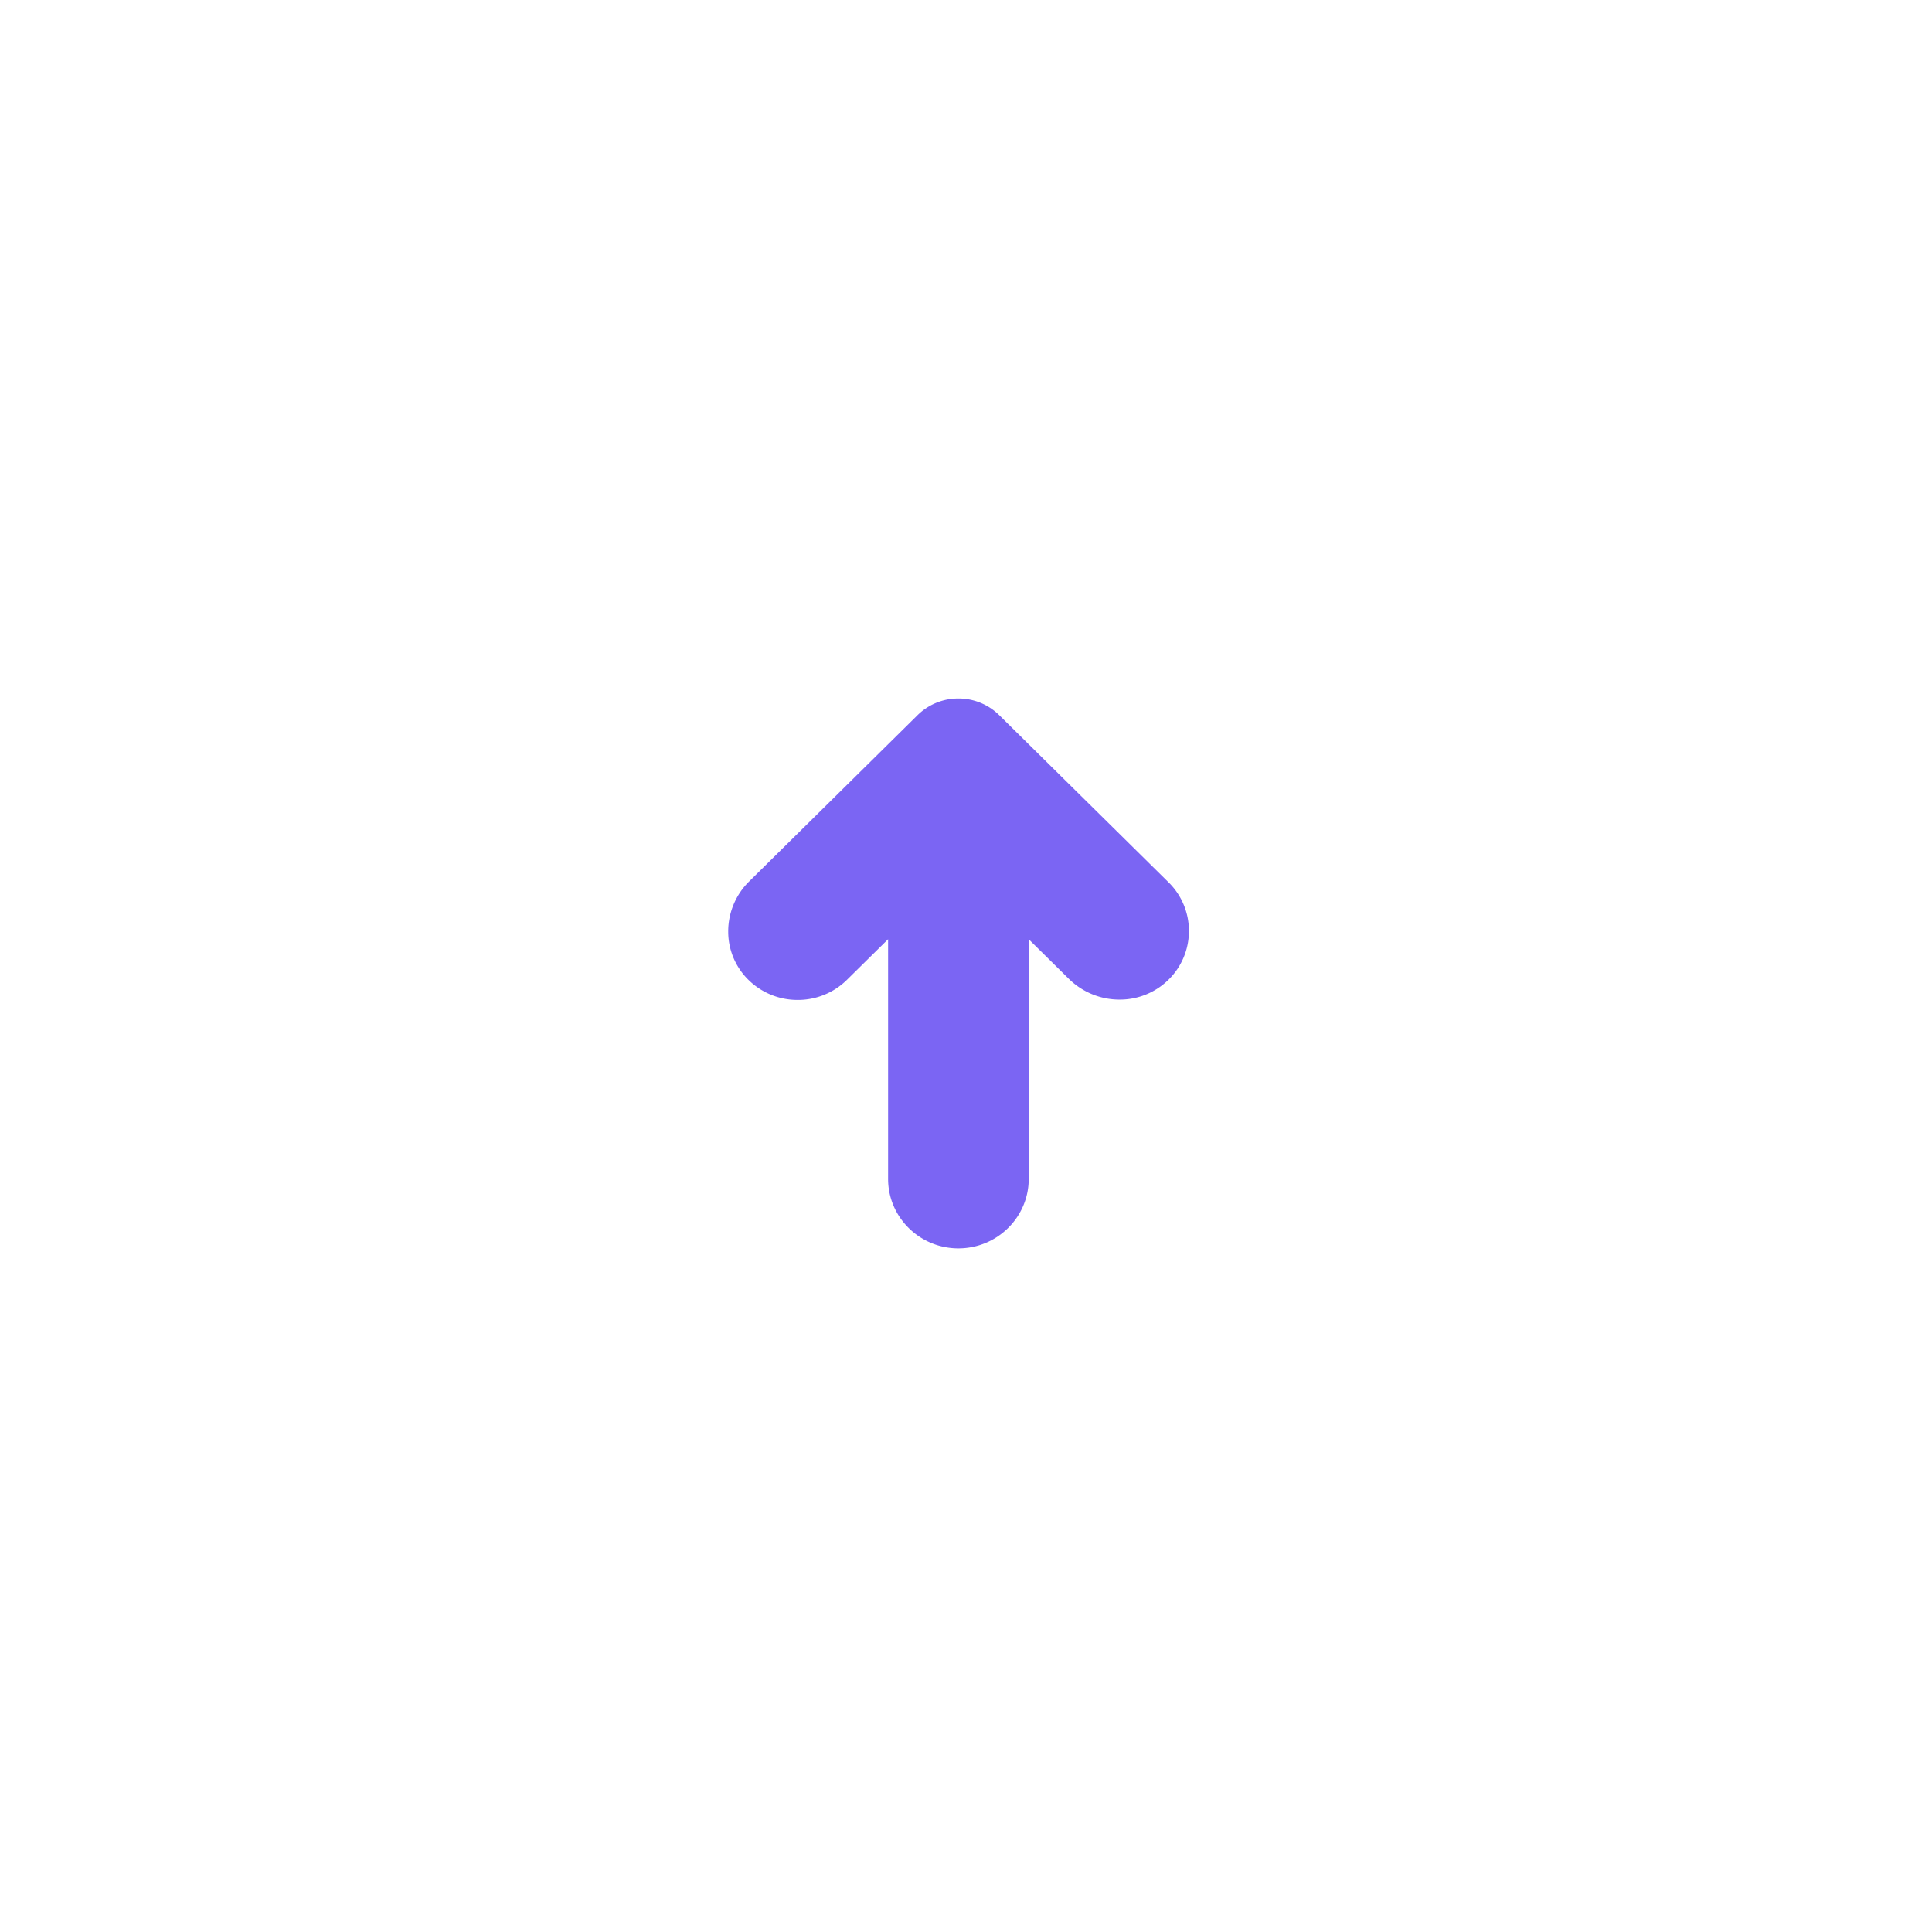 <svg viewBox="0 0 130 130" fill="none" xmlns="http://www.w3.org/2000/svg"><g filter="url(#top-arrow_svg__top-arrow_svg__filter0_d)"><circle cx="64.915" cy="64.915" r="34.915" fill="#fff"/></g><path d="M50.376 65.947a4.699 4.699 0 003.299 1.336 4.693 4.693 0 003.32-1.359l2.763-2.726v16.13c0 2.576 2.122 4.672 4.73 4.672 2.61 0 4.732-2.096 4.732-4.671v-16.13l2.72 2.684a4.845 4.845 0 003.383 1.377h.016a4.66 4.66 0 003.308-1.358A4.58 4.58 0 0080 62.645a4.575 4.575 0 00-1.376-3.28L67.237 48.123A3.9 3.9 0 0064.489 47a3.9 3.9 0 00-2.749 1.122L50.395 59.324c-.89.88-1.4 2.103-1.395 3.357a4.542 4.542 0 001.376 3.266z" fill="#7B65F3"/><defs><filter id="top-arrow_svg__top-arrow_svg__filter0_d" x="0" y="0" width="129.83" height="129.83" filterUnits="userSpaceOnUse" color-interpolation-filters="sRGB"><feFlood flood-opacity="0" result="BackgroundImageFix"/><feColorMatrix in="SourceAlpha" values="0 0 0 0 0 0 0 0 0 0 0 0 0 0 0 0 0 0 127 0"/><feOffset/><feGaussianBlur stdDeviation="15"/><feColorMatrix values="0 0 0 0 0.482 0 0 0 0 0.396 0 0 0 0 0.953 0 0 0 0.7 0"/><feBlend in2="BackgroundImageFix" result="effect1_dropShadow"/><feBlend in="SourceGraphic" in2="effect1_dropShadow" result="shape"/></filter></defs></svg>